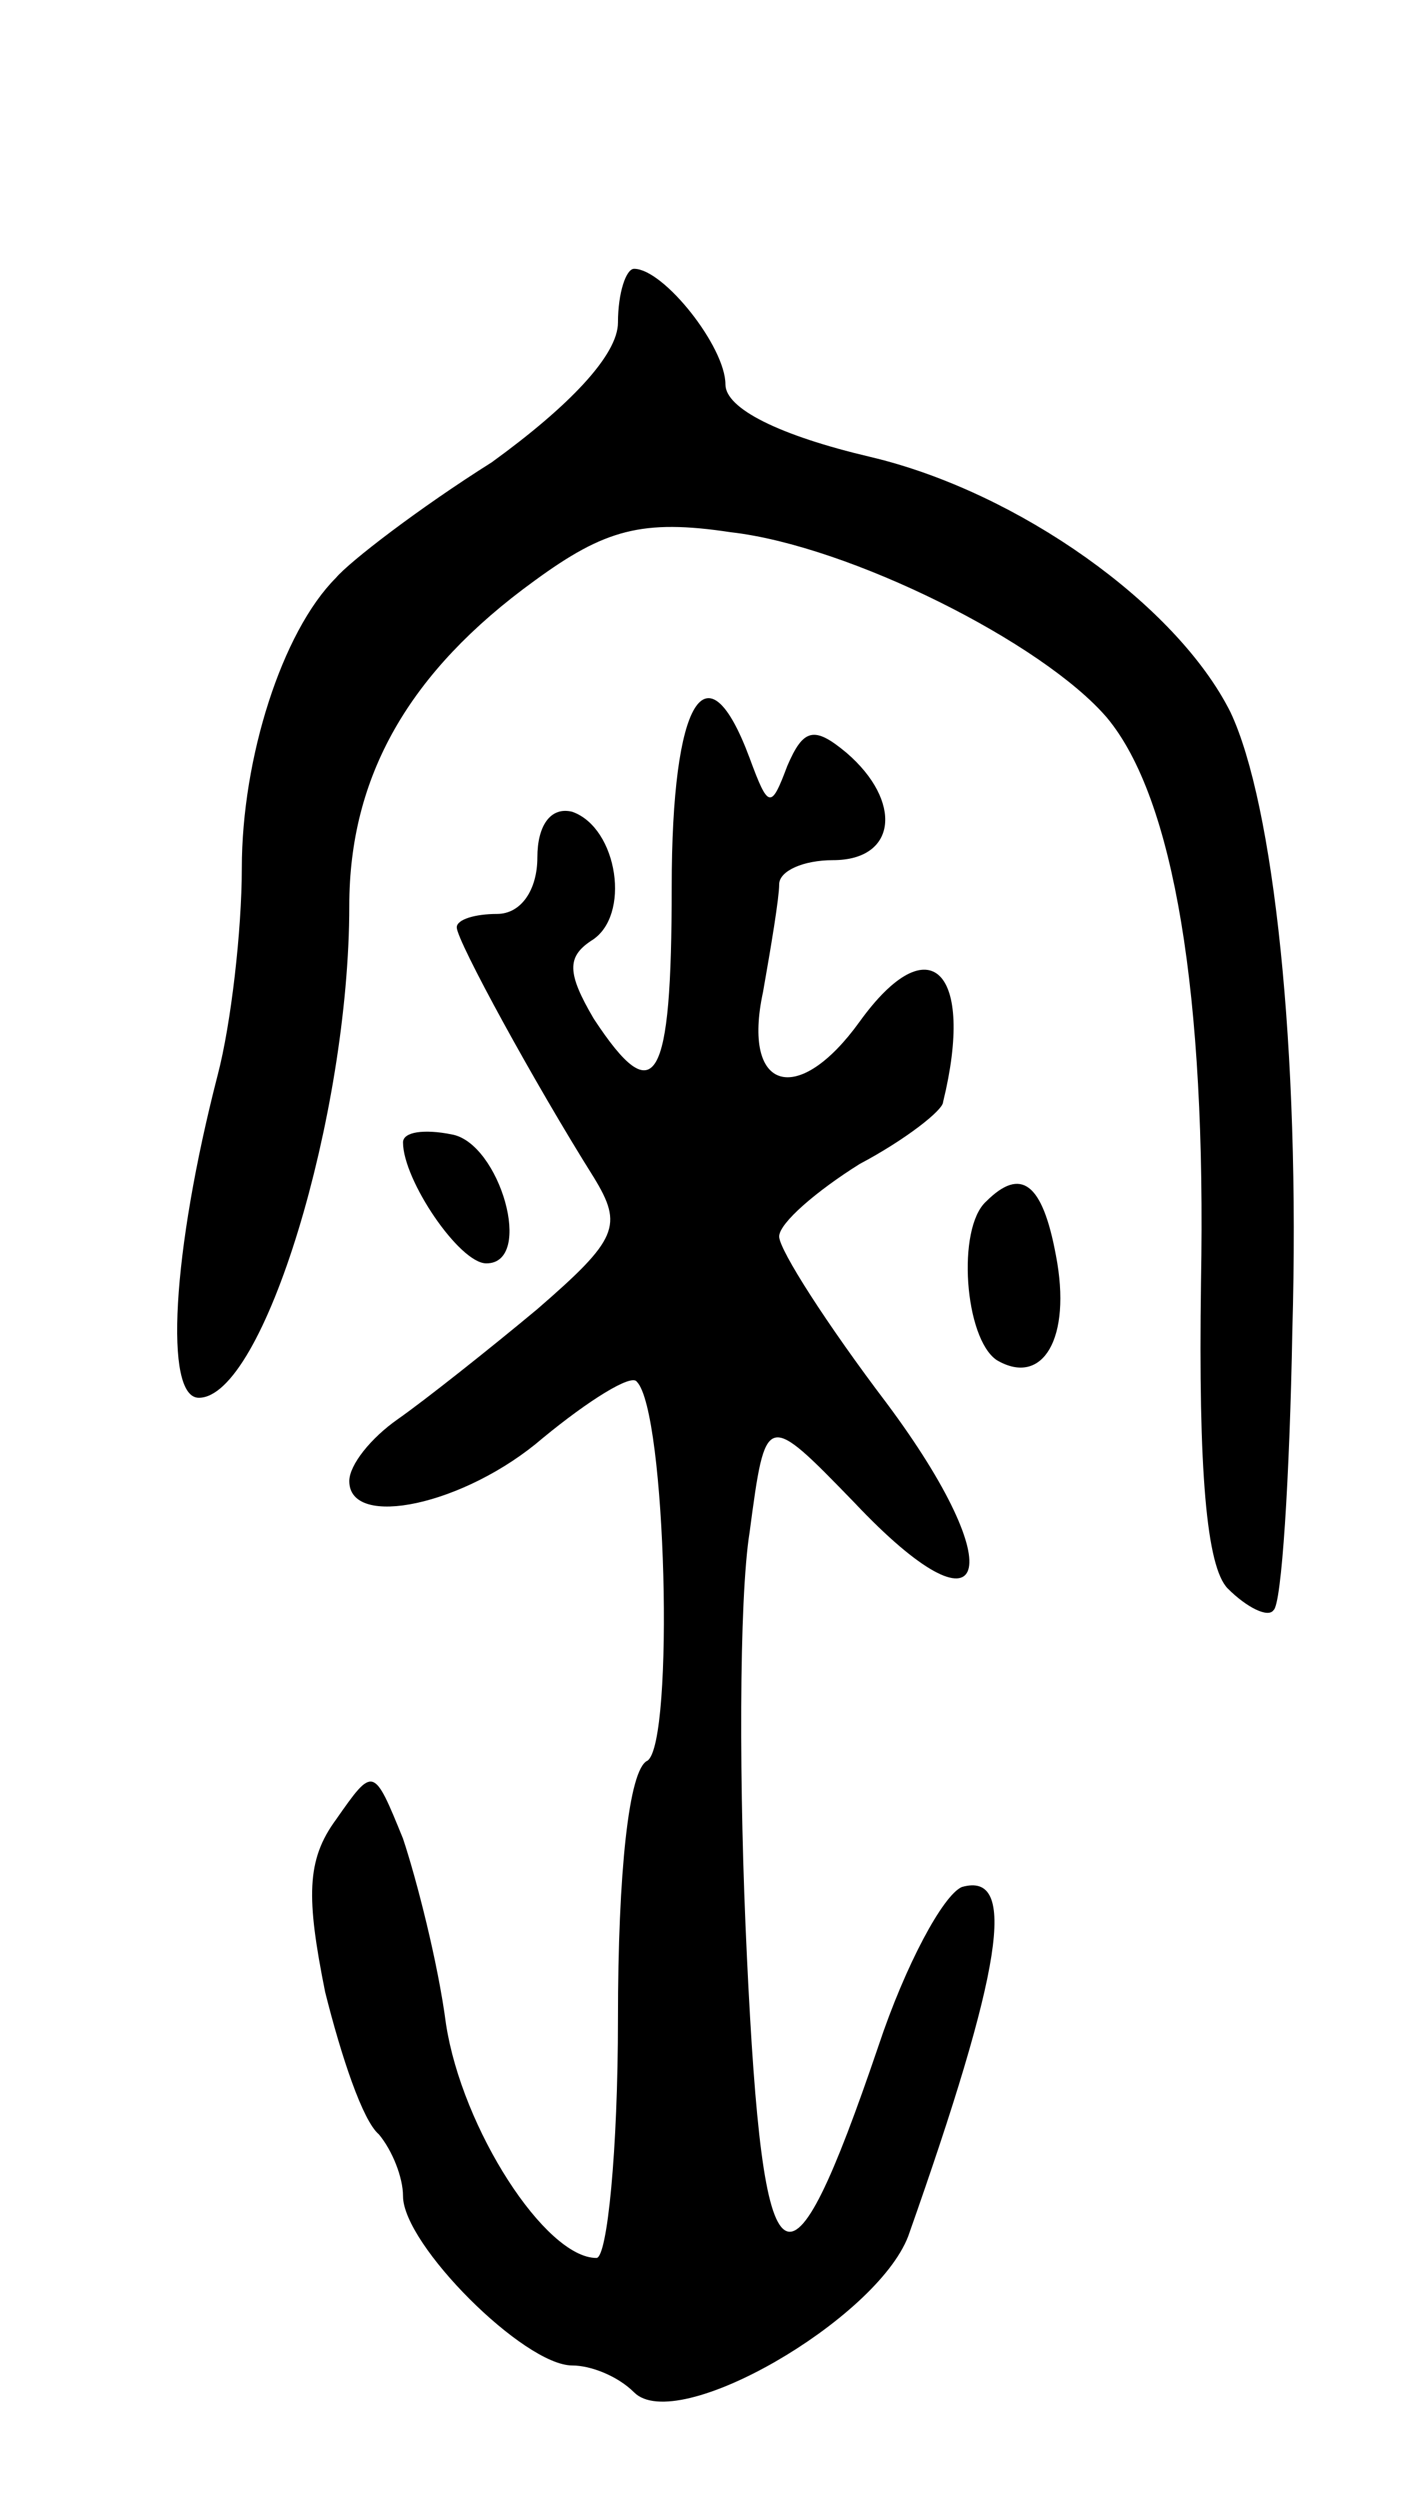 <svg version="1.0" xmlns="http://www.w3.org/2000/svg"
 width="53pt" height="93pt" viewBox="0 0 53 93"
 preserveAspectRatio="xMidYMid meet">
<g transform="translate(0,93) scale(0.1,-0.1)"
fill="#000000" stroke="none">
<path d="M230 810 c0 -12 -18 -31 -47 -52 -27 -17 -53 -37 -58 -43 -20 -20
-35 -67 -35 -108 0 -23 -4 -58 -9 -77 -17 -66 -20 -120 -7 -120 24 0 56 105
56 183 0 48 22 87 69 121 26 19 40 23 73 18 44 -5 116 -41 140 -69 25 -30 37
-103 35 -210 -1 -70 2 -106 10 -114 7 -7 15 -11 17 -8 3 2 6 49 7 104 3 105
-7 196 -23 230 -20 40 -79 82 -134 95 -34 8 -54 18 -54 27 0 14 -23 43 -34 43
-3 0 -6 -9 -6 -20z"/>
<path d="M250 600 c0 -73 -6 -84 -29 -49 -10 17 -10 23 -1 29 15 9 10 42 -7
48 -8 2 -13 -5 -13 -17 0 -12 -6 -21 -15 -21 -8 0 -15 -2 -15 -5 0 -5 29 -58
51 -93 11 -18 9 -23 -21 -49 -18 -15 -42 -34 -52 -41 -10 -7 -18 -17 -18 -23
0 -18 43 -9 72 16 17 14 33 24 35 21 11 -11 14 -134 4 -141 -7 -3 -11 -42 -11
-96 0 -49 -4 -89 -8 -89 -19 0 -50 48 -56 87 -3 23 -11 54 -16 69 -11 27 -11
27 -25 7 -11 -15 -11 -29 -4 -64 6 -24 14 -48 20 -53 5 -6 9 -16 9 -23 0 -18
45 -63 63 -63 7 0 17 -4 23 -10 16 -16 90 27 102 58 35 99 41 136 20 130 -7
-3 -21 -29 -31 -59 -34 -100 -43 -94 -49 33 -3 62 -3 133 1 158 6 45 6 45 39
11 50 -53 59 -26 12 37 -22 29 -40 57 -40 62 0 5 14 17 30 27 17 9 31 20 31
23 12 49 -5 66 -31 30 -23 -32 -44 -26 -36 11 3 17 6 35 6 40 0 5 9 9 20 9 24
0 26 22 5 40 -12 10 -16 9 -22 -5 -6 -16 -7 -16 -14 3 -16 43 -29 22 -29 -48z"/>
<path d="M150 505 c0 -14 21 -45 31 -45 18 0 5 45 -13 48 -10 2 -18 1 -18 -3z"/>
<path d="M367 483 c-11 -10 -8 -51 4 -59 17 -10 28 8 22 39 -5 27 -13 33 -26
20z"/>
</g>
</svg>
